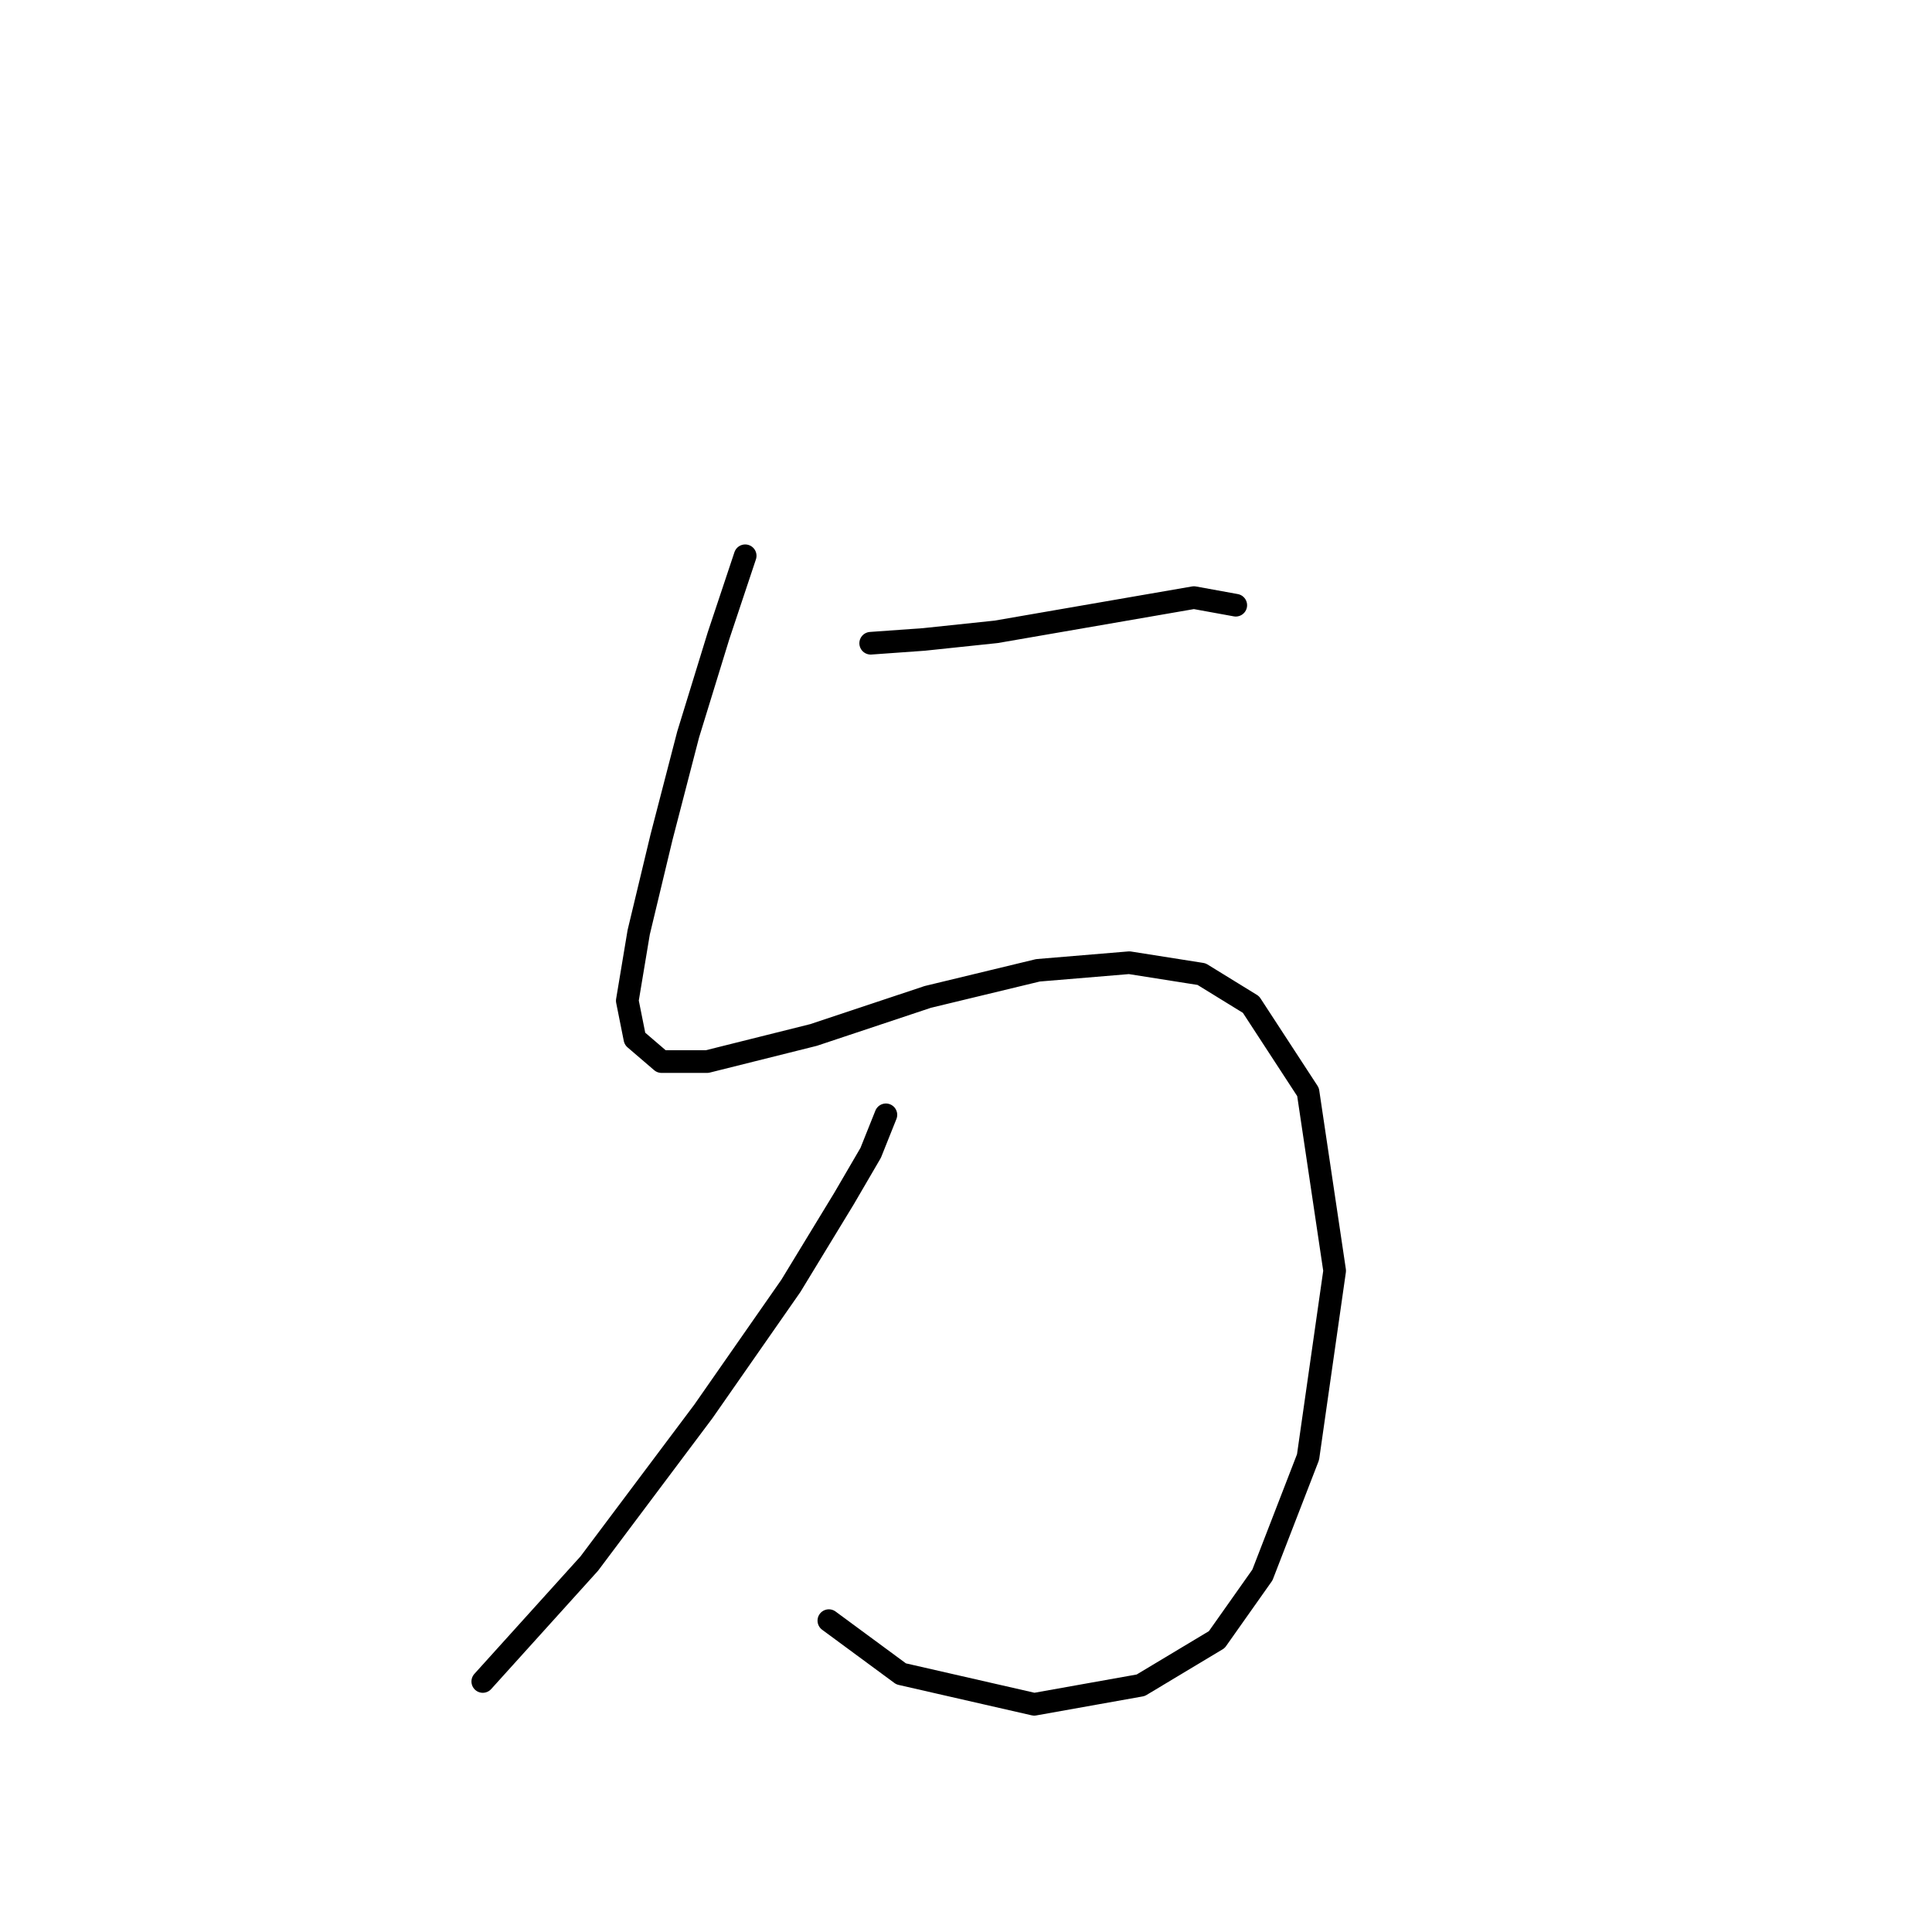 <?xml version="1.0" standalone="no"?>
    <svg width="256" height="256" xmlns="http://www.w3.org/2000/svg" version="1.1">
    <polyline stroke="black" stroke-width="3" stroke-linecap="round" fill="transparent" stroke-linejoin="round" points="98.741 73.642 95.213 84.225 91.182 97.327 87.654 110.933 84.631 123.531 83.119 132.602 84.127 137.641 87.654 140.665 93.701 140.665 107.811 137.137 122.929 132.098 137.543 128.57 149.637 127.563 159.212 129.074 165.763 133.106 173.322 144.696 176.849 168.381 173.322 193.073 167.275 208.695 161.227 217.261 151.149 223.309 137.039 225.828 119.402 221.797 109.827 214.742 109.827 214.742 " />
        <polyline stroke="black" stroke-width="3" stroke-linecap="round" fill="transparent" stroke-linejoin="round" points="115.37 85.233 122.425 84.729 132 83.721 158.204 79.186 163.747 80.194 163.747 80.194 " />
        <polyline stroke="black" stroke-width="3" stroke-linecap="round" fill="transparent" stroke-linejoin="round" points="117.386 147.72 115.37 152.759 111.843 158.806 104.788 170.396 93.197 187.026 78.08 207.183 63.97 222.805 63.97 222.805 " />
        </svg>